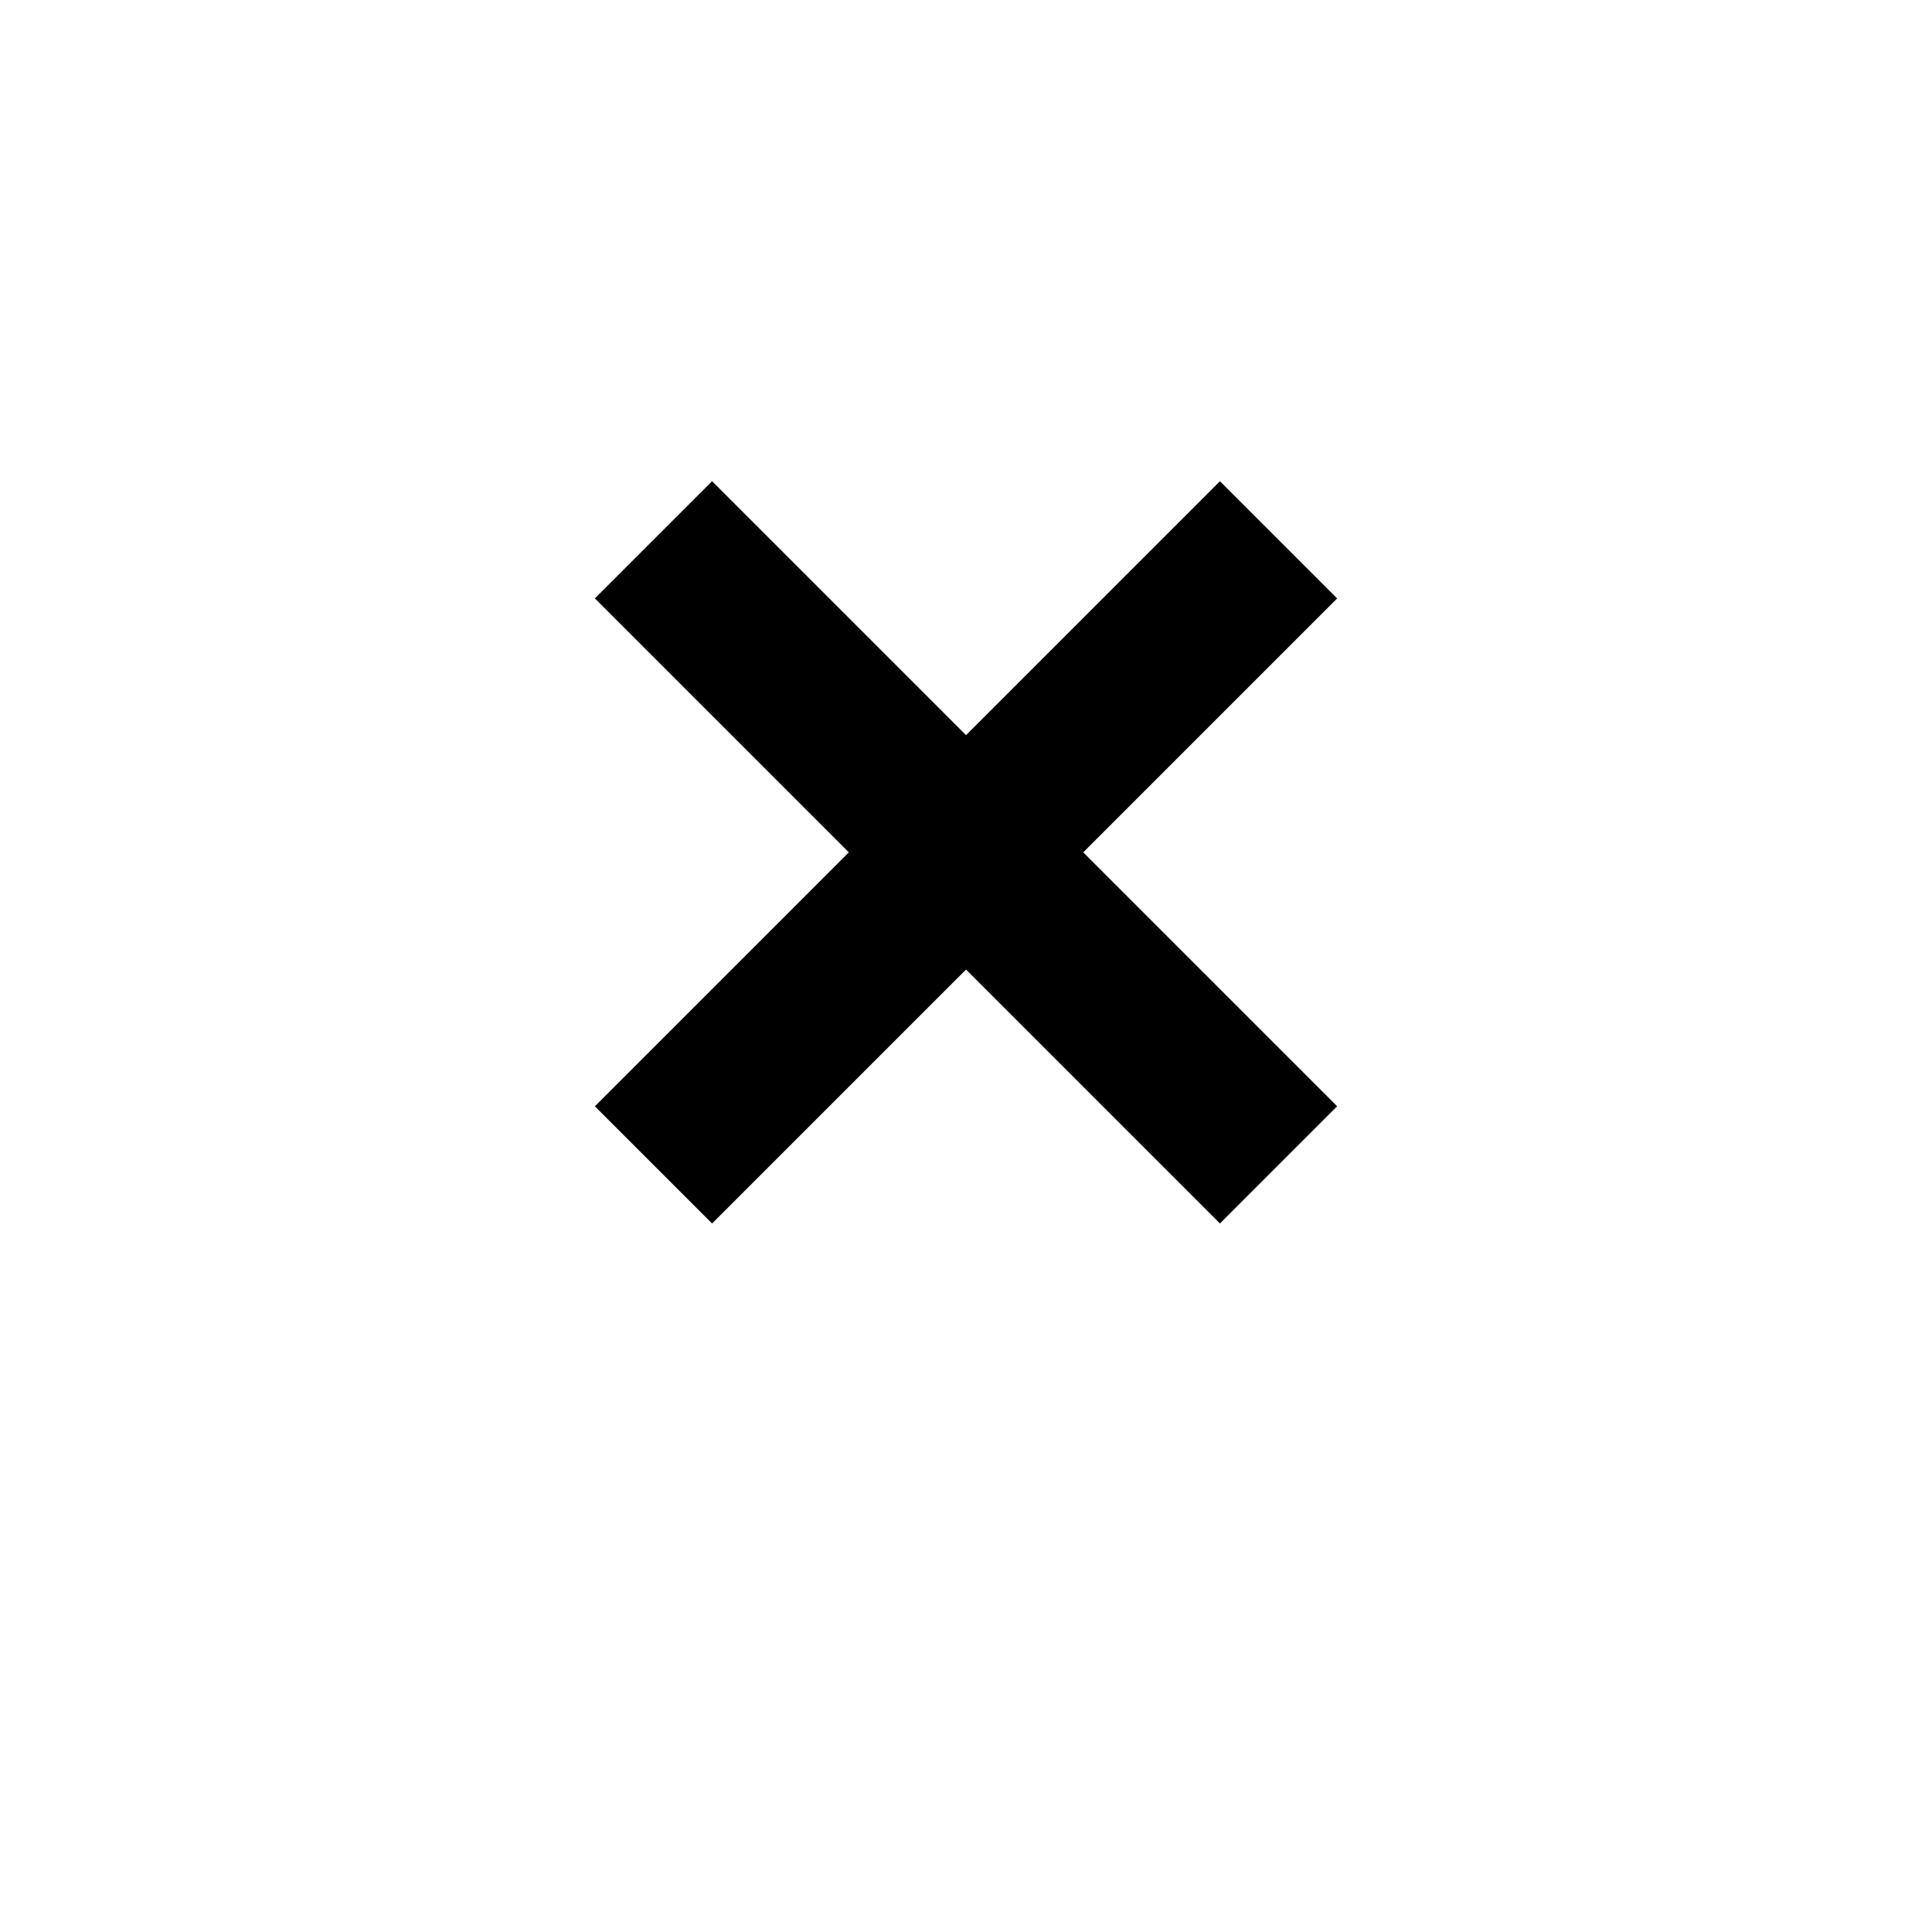<svg width="68" height="68" viewBox="0 0 68 68" fill="none" xmlns="http://www.w3.org/2000/svg">
<g filter="url(#filter0_d_28_4674)">
<rect x="10" y="6" width="48" height="48" rx="10" fill="white"/>
</g>
<rect x="20.938" y="38.938" width="31.113" height="5.834" transform="rotate(-45 20.938 38.938)" fill="black"/>
<rect x="42.938" y="43.062" width="31.113" height="5.834" transform="rotate(-135 42.938 43.062)" fill="black"/>
<defs>
<filter id="filter0_d_28_4674" x="0" y="0" width="68" height="68" filterUnits="userSpaceOnUse" color-interpolation-filters="sRGB">
<feFlood flood-opacity="0" result="BackgroundImageFix"/>
<feColorMatrix in="SourceAlpha" type="matrix" values="0 0 0 0 0 0 0 0 0 0 0 0 0 0 0 0 0 0 127 0" result="hardAlpha"/>
<feMorphology radius="2" operator="dilate" in="SourceAlpha" result="effect1_dropShadow_28_4674"/>
<feOffset dy="4"/>
<feGaussianBlur stdDeviation="4"/>
<feComposite in2="hardAlpha" operator="out"/>
<feColorMatrix type="matrix" values="0 0 0 0 0 0 0 0 0 0 0 0 0 0 0 0 0 0 0.2 0"/>
<feBlend mode="normal" in2="BackgroundImageFix" result="effect1_dropShadow_28_4674"/>
<feBlend mode="normal" in="SourceGraphic" in2="effect1_dropShadow_28_4674" result="shape"/>
</filter>
</defs>
</svg>
